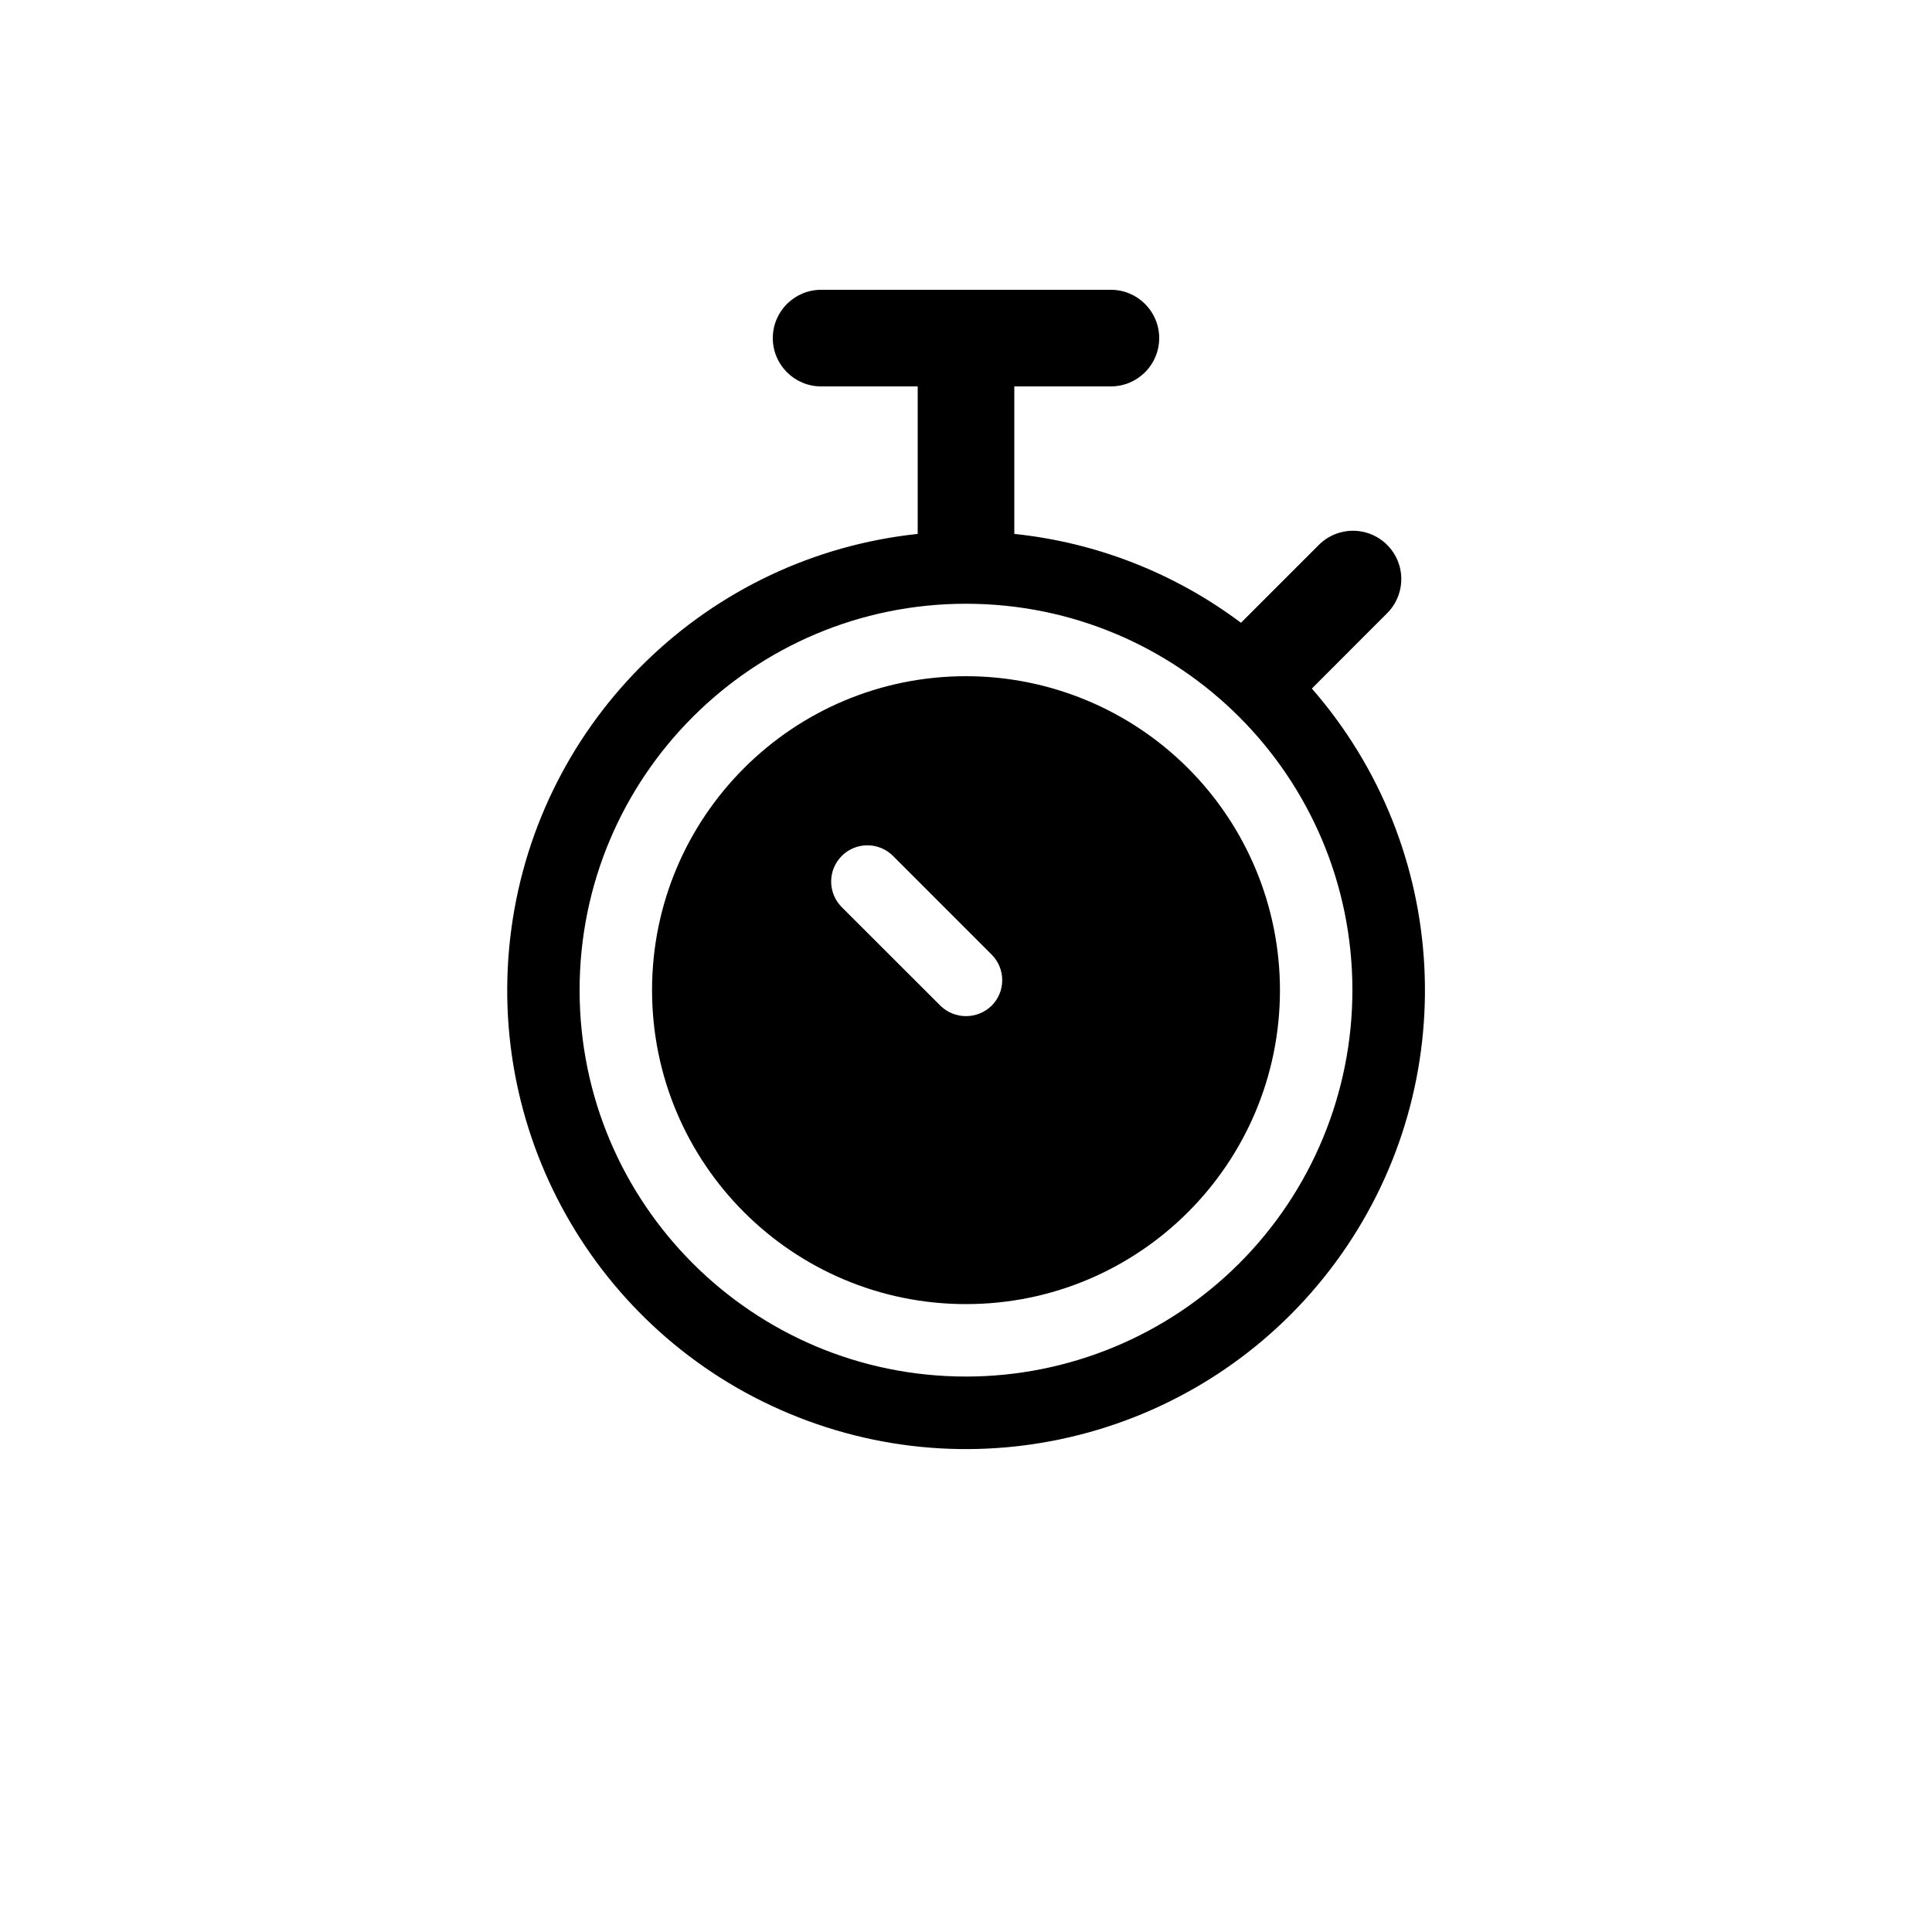 <?xml version="1.0" encoding="UTF-8"?>
<svg width="40px" height="40px" viewBox="0 0 40 40" version="1.1" xmlns="http://www.w3.org/2000/svg" xmlns:xlink="http://www.w3.org/1999/xlink">
    <title>08F3C6E4-3EB4-4BEE-AD1A-5E1A63924378</title>
    <g id="Symbols" stroke="none" stroke-width="1" fill="none" fill-rule="evenodd">
        <g id="Icon/40/progress" fill="#000000" fill-rule="nonzero">
            <g id="stopwatch-alternate" transform="translate(10, 6)">
                <path d="M17.159,8.257 L18.707,6.708 C18.967,6.457 19.071,6.085 18.98,5.735 C18.888,5.386 18.615,5.113 18.266,5.021 C17.916,4.93 17.544,5.034 17.293,5.294 L15.693,6.894 C14.324,5.867 12.702,5.231 11,5.054 L11,2 L13,2 C13.552,2 14,1.552 14,1 C14,0.448 13.552,0 13,0 L7,0 C6.448,0 6,0.448 6,1 C6,1.552 6.448,2 7,2 L9,2 L9,5.054 C4.647,5.516 1.172,8.893 0.587,13.231 C0.002,17.57 2.458,21.747 6.533,23.345 C10.609,24.944 15.249,23.55 17.77,19.97 C20.29,16.391 20.038,11.552 17.159,8.254 L17.159,8.257 Z M10,22.5 C5.582,22.5 2,18.918 2,14.5 C2,10.082 5.582,6.5 10,6.5 C14.418,6.5 18,10.082 18,14.5 C18,16.622 17.157,18.657 15.657,20.157 C14.157,21.657 12.122,22.5 10,22.5 Z" id="Shape"></path>
                <path d="M10,8 C6.41,8 3.5,10.91 3.5,14.5 C3.5,18.09 6.41,21 10,21 C13.59,21 16.5,18.09 16.5,14.5 C16.5,12.776 15.815,11.123 14.596,9.904 C13.377,8.685 11.724,8 10,8 Z M10.53,14.822 C10.235,15.11 9.765,15.11 9.47,14.822 L7.428,12.782 C7.135,12.489 7.135,12.014 7.428,11.721 C7.721,11.428 8.196,11.428 8.489,11.721 L10.53,13.763 C10.671,13.903 10.75,14.094 10.75,14.293 C10.75,14.492 10.671,14.683 10.53,14.823 L10.53,14.822 Z" id="Shape"></path>
            </g>
        </g>
    </g>
</svg>